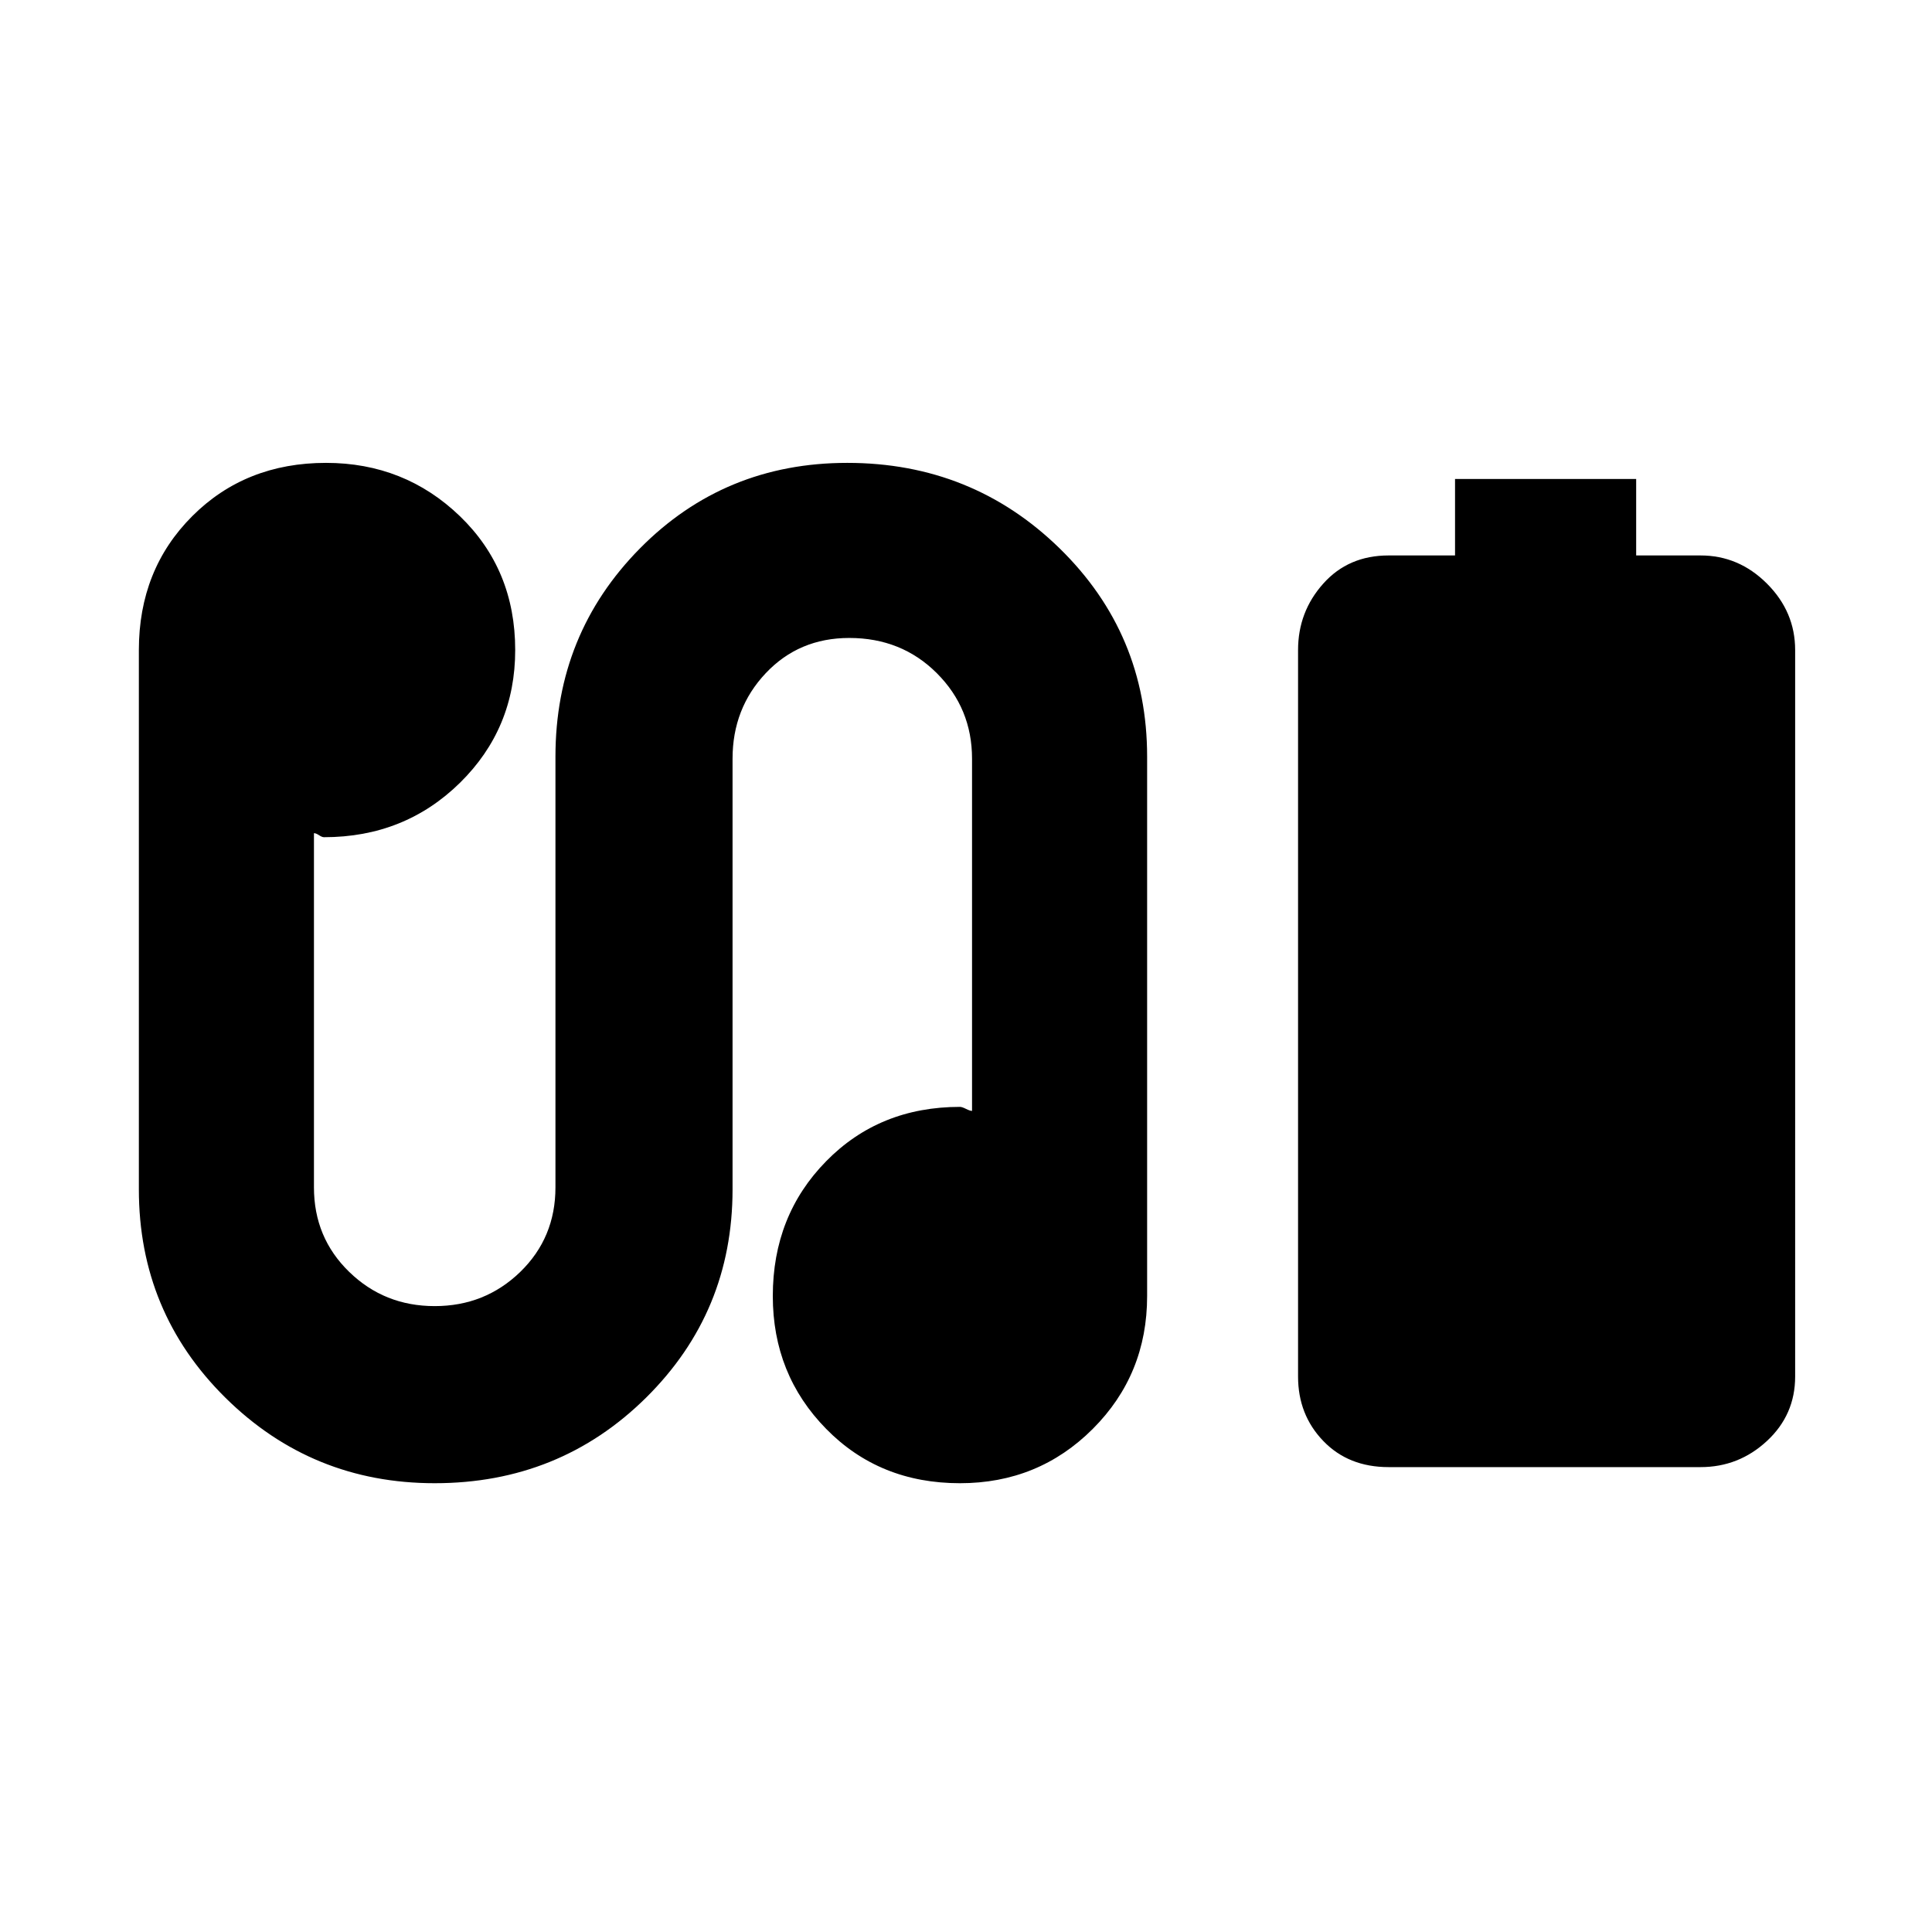 <svg xmlns="http://www.w3.org/2000/svg" height="24" width="24"><path d="M18.075 6.9v-.95h2.25v.95h.8q.475 0 .825.35t.35.825V17.1q0 .475-.35.8-.35.325-.825.325H17.25q-.5 0-.812-.325-.313-.325-.313-.8V8.075q0-.475.313-.825.312-.35.812-.35ZM5.4 18.425q-1.525 0-2.6-1.062-1.075-1.063-1.075-2.588v-6.7q0-1 .663-1.663.662-.662 1.662-.662.975 0 1.663.662.687.663.687 1.663 0 .975-.687 1.65-.688.675-1.688.675-.025 0-.062-.025-.038-.025-.063-.025v4.4q0 .625.438 1.05.437.425 1.062.425t1.063-.425q.437-.425.437-1.05V9.4q0-1.525 1.05-2.588Q9 5.75 10.525 5.75q1.55 0 2.638 1.062Q14.25 7.875 14.25 9.4v6.7q0 .975-.675 1.65-.675.675-1.65.675-1 0-1.662-.675-.663-.675-.663-1.65 0-1 .663-1.675.662-.675 1.662-.675.025 0 .075.025.05.025.075.025V9.425q0-.625-.437-1.062-.438-.438-1.088-.438-.625 0-1.038.438Q9.1 8.8 9.1 9.425v5.35q0 1.525-1.075 2.588Q6.95 18.425 5.4 18.425Z"/></svg>